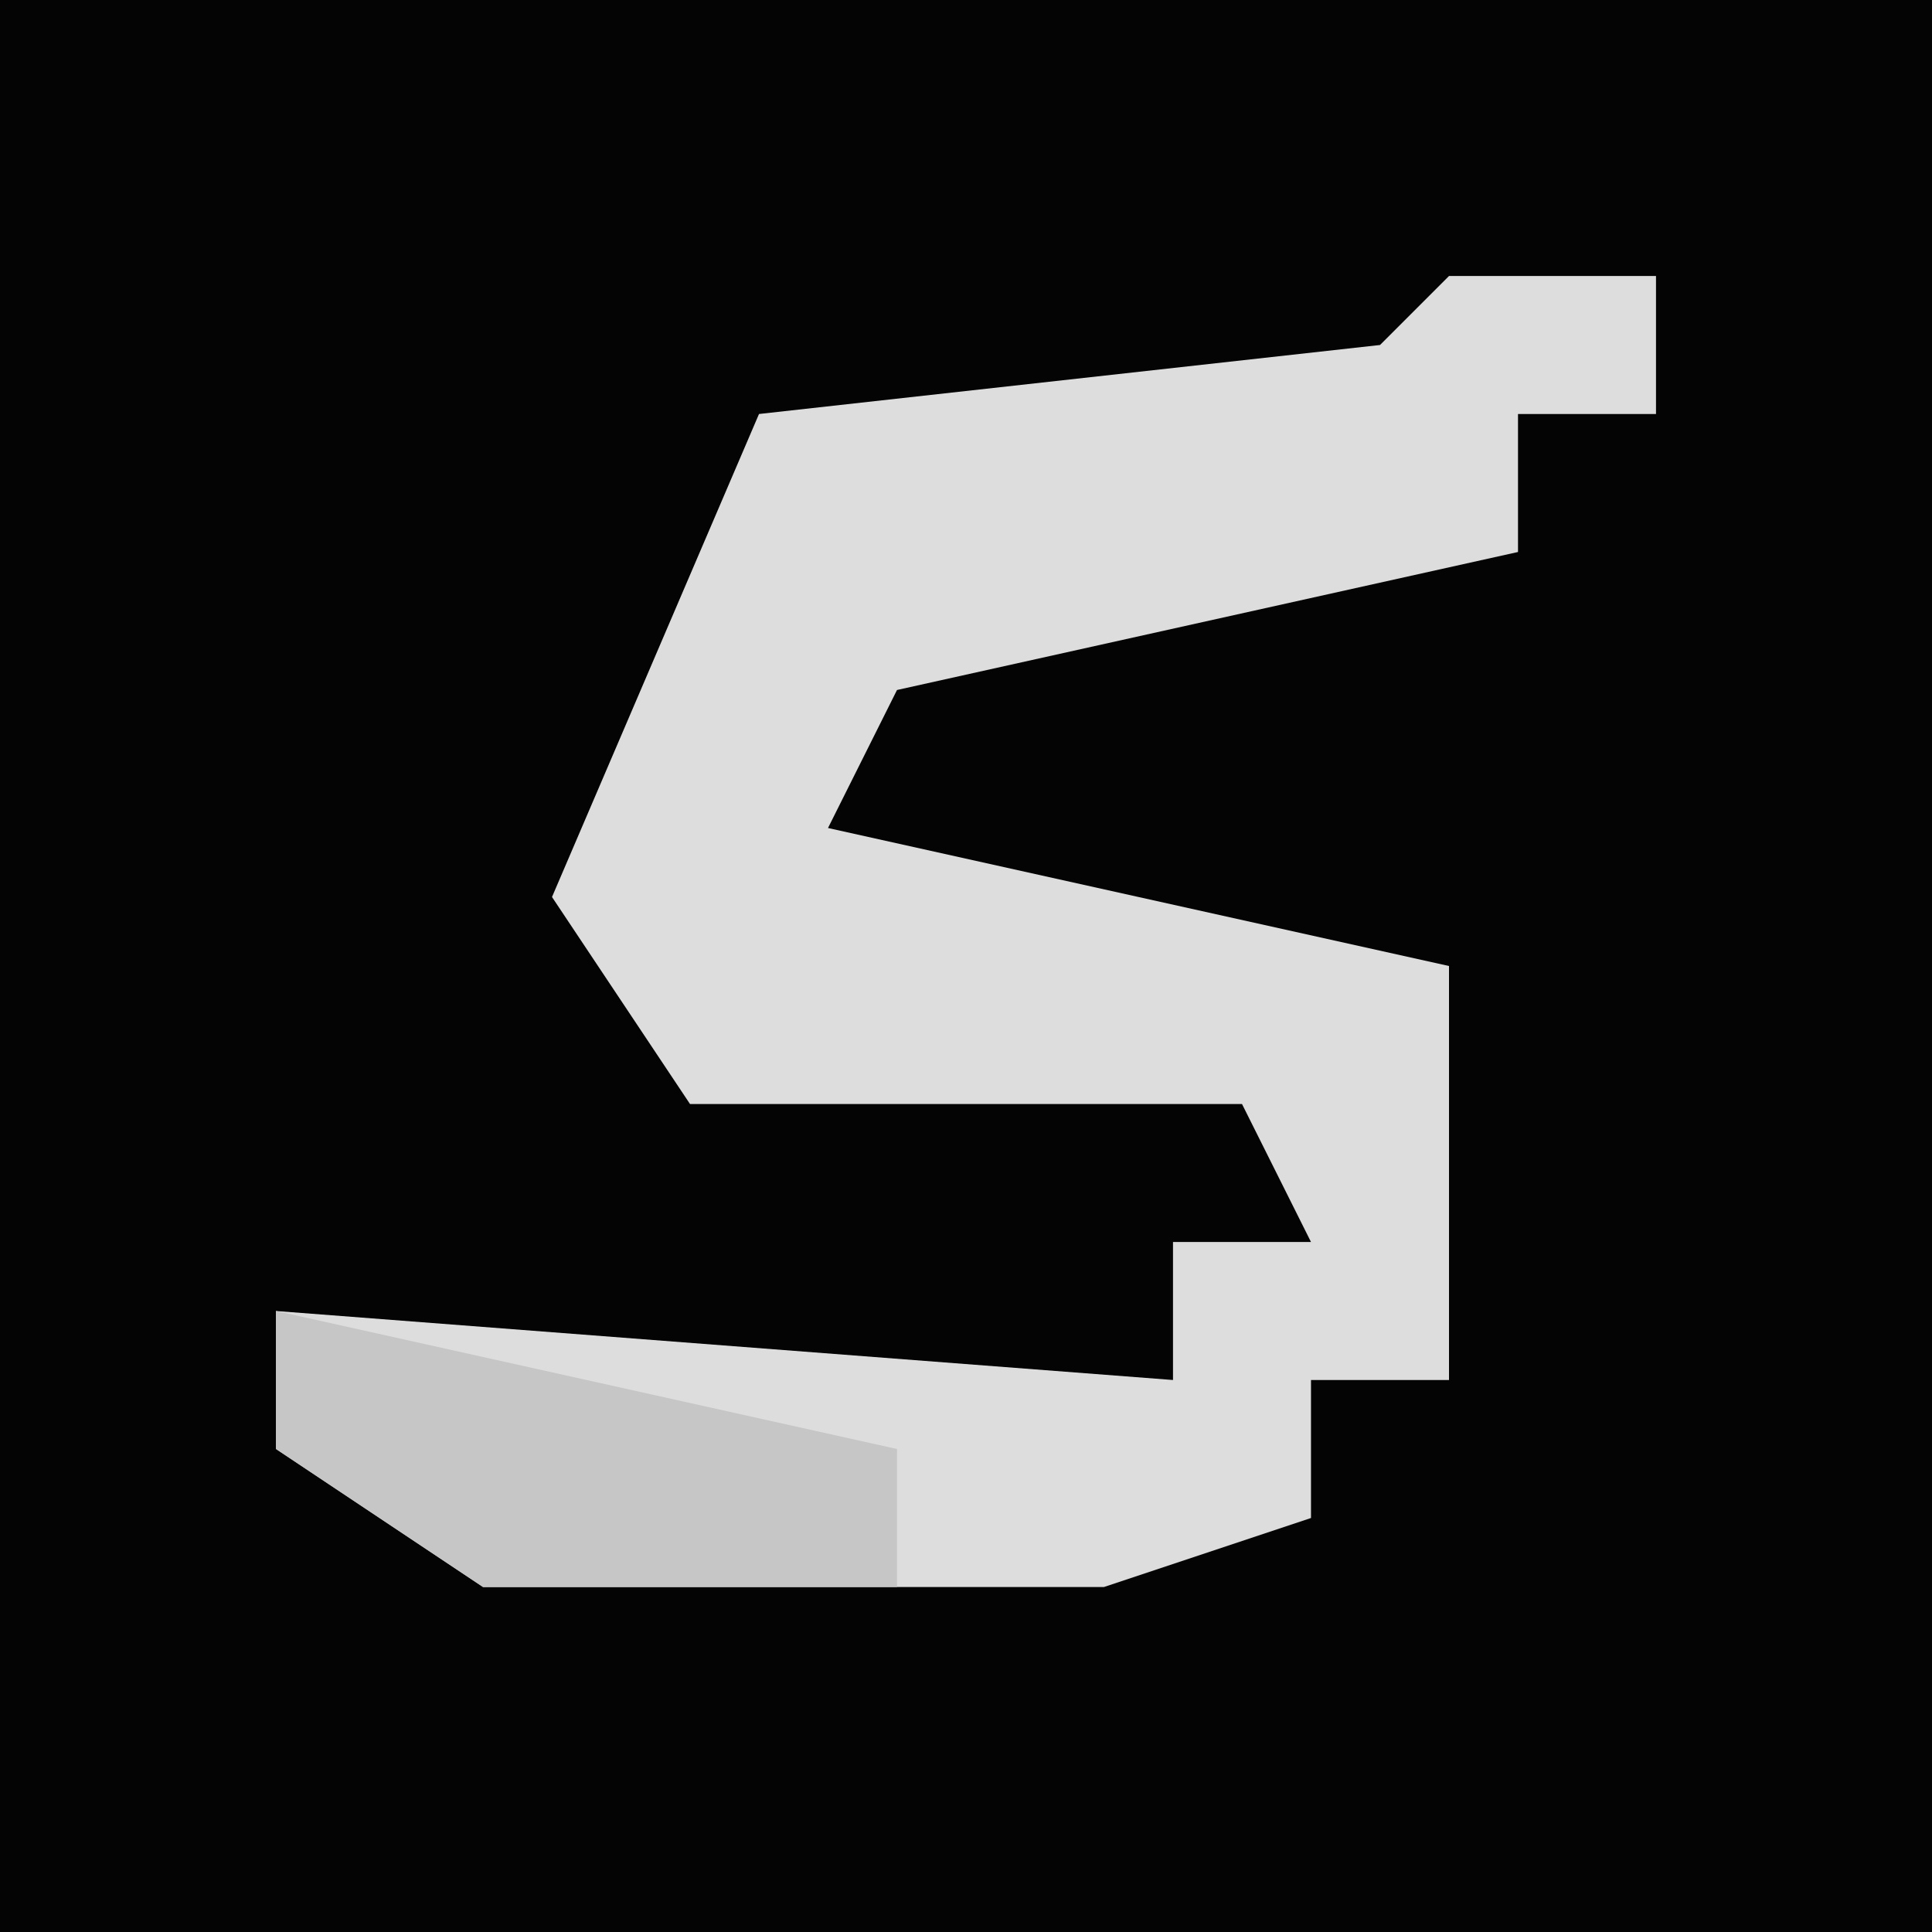 <?xml version="1.0" encoding="UTF-8"?>
<svg version="1.1" xmlns="http://www.w3.org/2000/svg" width="28" height="28">
<path d="M0,0 L28,0 L28,28 L0,28 Z " fill="#040404" transform="translate(0,0)"/>
<path d="M0,0 L3,0 L3,2 L1,2 L1,4 L-8,6 L-9,8 L0,10 L0,16 L-2,16 L-2,18 L-5,19 L-14,19 L-17,17 L-17,15 L-4,16 L-4,14 L-2,14 L-3,12 L-11,12 L-13,9 L-10,2 L-1,1 Z " fill="#DDDDDD" transform="translate(21,4)"/>
<path d="M0,0 L9,2 L9,4 L3,4 L0,2 Z " fill="#C6C6C6" transform="translate(4,19)"/>
</svg>
